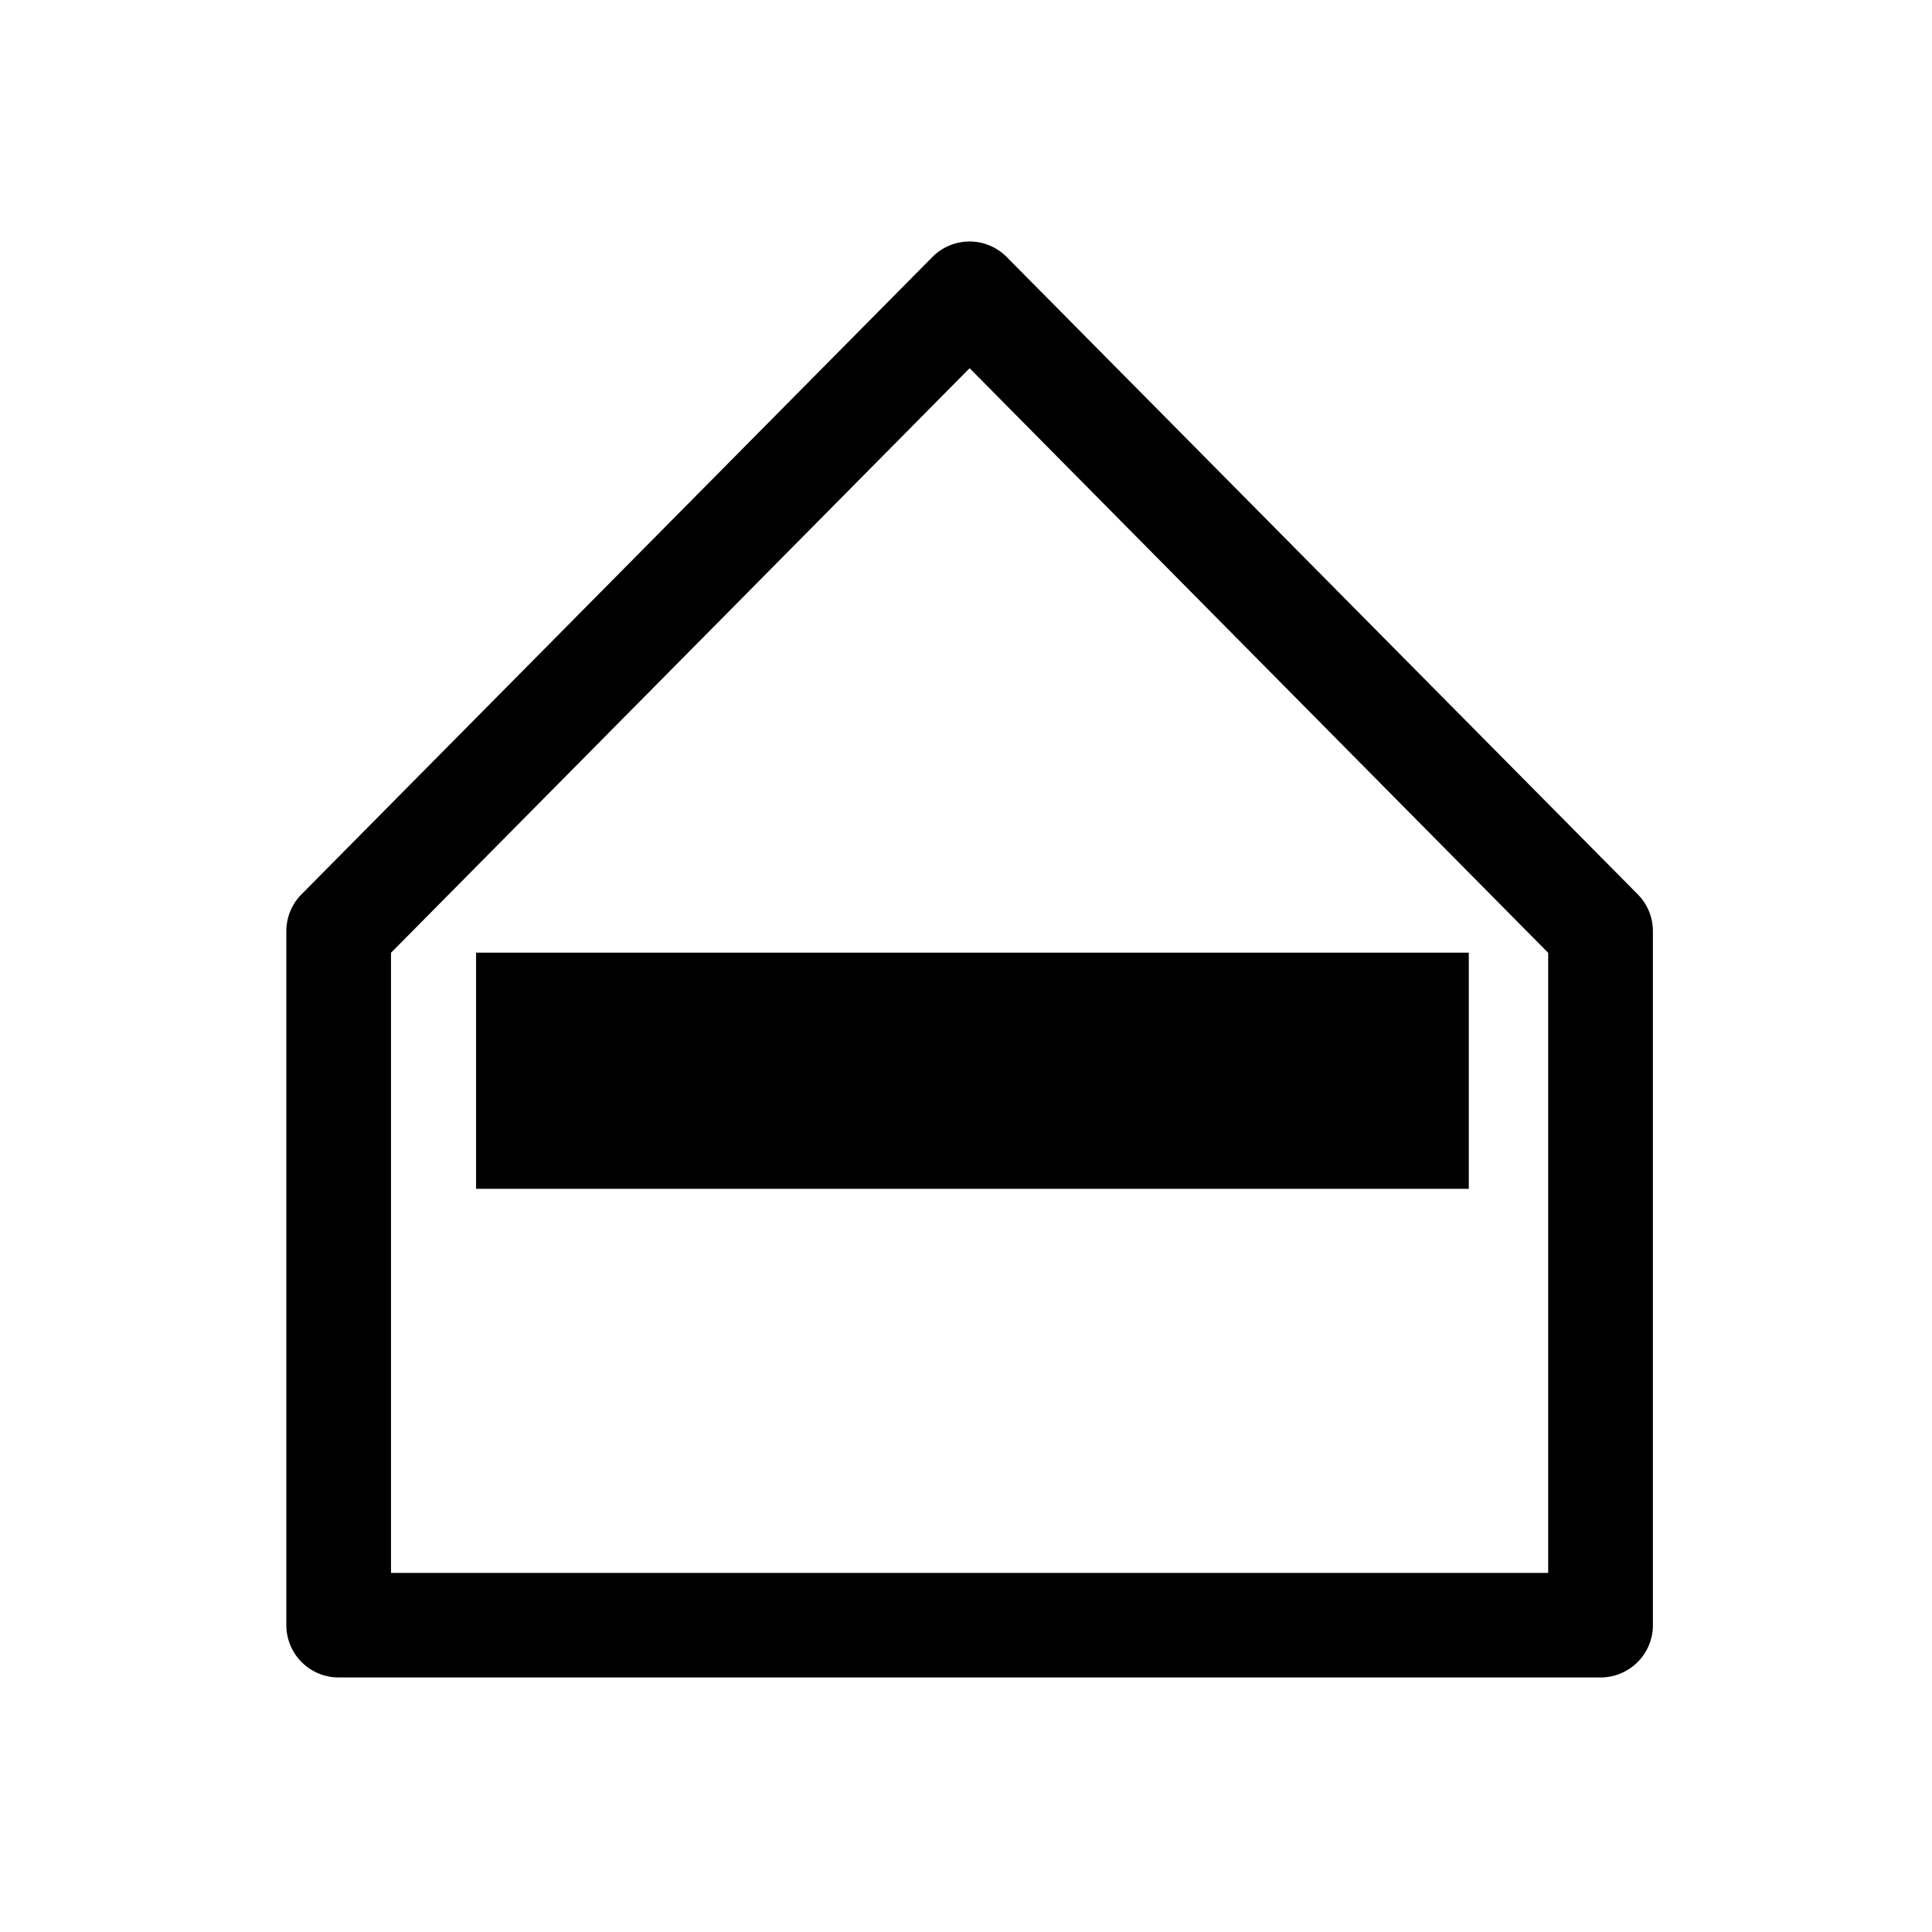 <?xml version="1.0" encoding="UTF-8" standalone="no"?>
<svg
   xmlns:dc="http://purl.org/dc/elements/1.1/"
   xmlns:cc="http://creativecommons.org/ns#"
   xmlns:rdf="http://www.w3.org/1999/02/22-rdf-syntax-ns#"
   xmlns:svg="http://www.w3.org/2000/svg"
   xmlns="http://www.w3.org/2000/svg"
   xmlns:sodipodi="http://sodipodi.sourceforge.net/DTD/sodipodi-0.dtd"
   xmlns:inkscape="http://www.inkscape.org/namespaces/inkscape"
   version="1.1"
   width="24"
   height="24"
   viewBox="0 0 24 24"
   id="svg3766"
   sodipodi:docname="home-simple-first-floor.svg"
   inkscape:version="0.92.1 r15371">
  <defs
     id="defs3770" />
  <sodipodi:namedview
     pagecolor="#ffffff"
     bordercolor="#666666"
     borderopacity="1"
     objecttolerance="10"
     gridtolerance="10"
     guidetolerance="10"
     inkscape:pageopacity="0"
     inkscape:pageshadow="2"
     inkscape:window-width="2215"
     inkscape:window-height="937"
     id="namedview3768"
     showgrid="false"
     inkscape:zoom="39.333334"
     inkscape:cx="13.346686"
     inkscape:cy="12.610012"
     inkscape:window-x="246"
     inkscape:window-y="90"
     inkscape:window-maximized="0"
     inkscape:current-layer="svg3766"
     inkscape:snap-grids="true"
     showguides="true"
     inkscape:guide-bbox="true">
    <sodipodi:guide
       position="8.413,21.033"
       orientation="0,1"
       id="guide3837"
       inkscape:locked="false" />
    <sodipodi:guide
       position="10.211,19.559"
       orientation="0,1"
       id="guide3839"
       inkscape:locked="false" />
    <sodipodi:guide
       position="12.331,12.432"
       orientation="0,1"
       id="guide3841"
       inkscape:locked="false" />
    <sodipodi:guide
       position="2.847,3.203"
       orientation="0,1"
       id="guide484"
       inkscape:locked="false" />
    <sodipodi:guide
       position="3.356,6.305"
       orientation="1,0"
       id="guide486"
       inkscape:locked="false" />
    <sodipodi:guide
       position="20.695,3.203"
       orientation="1,0"
       id="guide488"
       inkscape:locked="false" />
    <sodipodi:guide
       position="4.207,10.643"
       orientation="1,0"
       id="guide492"
       inkscape:locked="false" />
    <sodipodi:guide
       position="19.883,9.025"
       orientation="1,0"
       id="guide494"
       inkscape:locked="false" />
    <sodipodi:guide
       position="16.791,4.458"
       orientation="0,1"
       id="guide496"
       inkscape:locked="false" />
    <sodipodi:guide
       position="12.045,14.669"
       orientation="1,0"
       id="guide4975"
       inkscape:locked="false" />
    <sodipodi:guide
       position="1.654,3.811"
       orientation="0,1"
       id="guide4977"
       inkscape:locked="false" />
    <sodipodi:guide
       position="6.382,13.034"
       orientation="0,1"
       id="guide4998"
       inkscape:locked="false" />
    <sodipodi:guide
       position="19.487,18.229"
       orientation="0,1"
       id="guide5000"
       inkscape:locked="false" />
    <sodipodi:guide
       position="6.867,13.034"
       orientation="1,0"
       id="guide5002"
       inkscape:locked="false" />
    <sodipodi:guide
       position="17.186,12.62"
       orientation="1,0"
       id="guide5004"
       inkscape:locked="false" />
    <sodipodi:guide
       position="18.881,12.166"
       orientation="0,1"
       id="guide5010"
       inkscape:locked="false" />
    <sodipodi:guide
       position="21.025,18.432"
       orientation="0,1"
       id="guide5061"
       inkscape:locked="false" />
    <sodipodi:guide
       position="7.856,11.86"
       orientation="0,1"
       id="guide5063"
       inkscape:locked="false" />
  </sodipodi:namedview>
  <path
     style="color:#000000;font-style:normal;font-variant:normal;font-weight:normal;font-stretch:normal;font-size:medium;line-height:normal;font-family:sans-serif;font-variant-ligatures:normal;font-variant-position:normal;font-variant-caps:normal;font-variant-numeric:normal;font-variant-alternates:normal;font-feature-settings:normal;text-indent:0;text-align:start;text-decoration:none;text-decoration-line:none;text-decoration-style:solid;text-decoration-color:#000000;letter-spacing:normal;word-spacing:normal;text-transform:none;writing-mode:lr-tb;direction:ltr;text-orientation:mixed;dominant-baseline:auto;baseline-shift:baseline;text-anchor:start;white-space:normal;shape-padding:0;clip-rule:nonzero;display:inline;overflow:visible;visibility:visible;opacity:1;isolation:auto;mix-blend-mode:normal;color-interpolation:sRGB;color-interpolation-filters:linearRGB;solid-color:#000000;solid-opacity:1;vector-effect:none;fill:#000000;fill-opacity:1;fill-rule:nonzero;stroke:none;stroke-width:1.3;stroke-linecap:butt;stroke-linejoin:round;stroke-miterlimit:4;stroke-dasharray:none;stroke-dashoffset:0;stroke-opacity:1;color-rendering:auto;image-rendering:auto;shape-rendering:auto;text-rendering:auto;enable-background:accumulate"
     d="M 12.039 3 A 0.65 0.65 0 0 0 11.582 3.193 L 3.744 11.111 A 0.65 0.65 0 0 0 3.557 11.568 L 3.557 20.189 A 0.65 0.65 0 0 0 4.207 20.838 L 19.883 20.838 A 0.65 0.65 0 0 0 20.533 20.189 L 20.533 11.568 A 0.65 0.65 0 0 0 20.346 11.111 L 12.506 3.193 A 0.65 0.65 0 0 0 12.039 3 z M 12.045 4.574 L 19.232 11.836 L 19.232 19.539 L 4.857 19.539 L 4.857 11.836 L 12.045 4.574 z M 5.914 11.834 L 5.914 14.768 L 18.246 14.768 L 18.246 11.834 L 5.914 11.834 z "
     id="path498" />
</svg>
